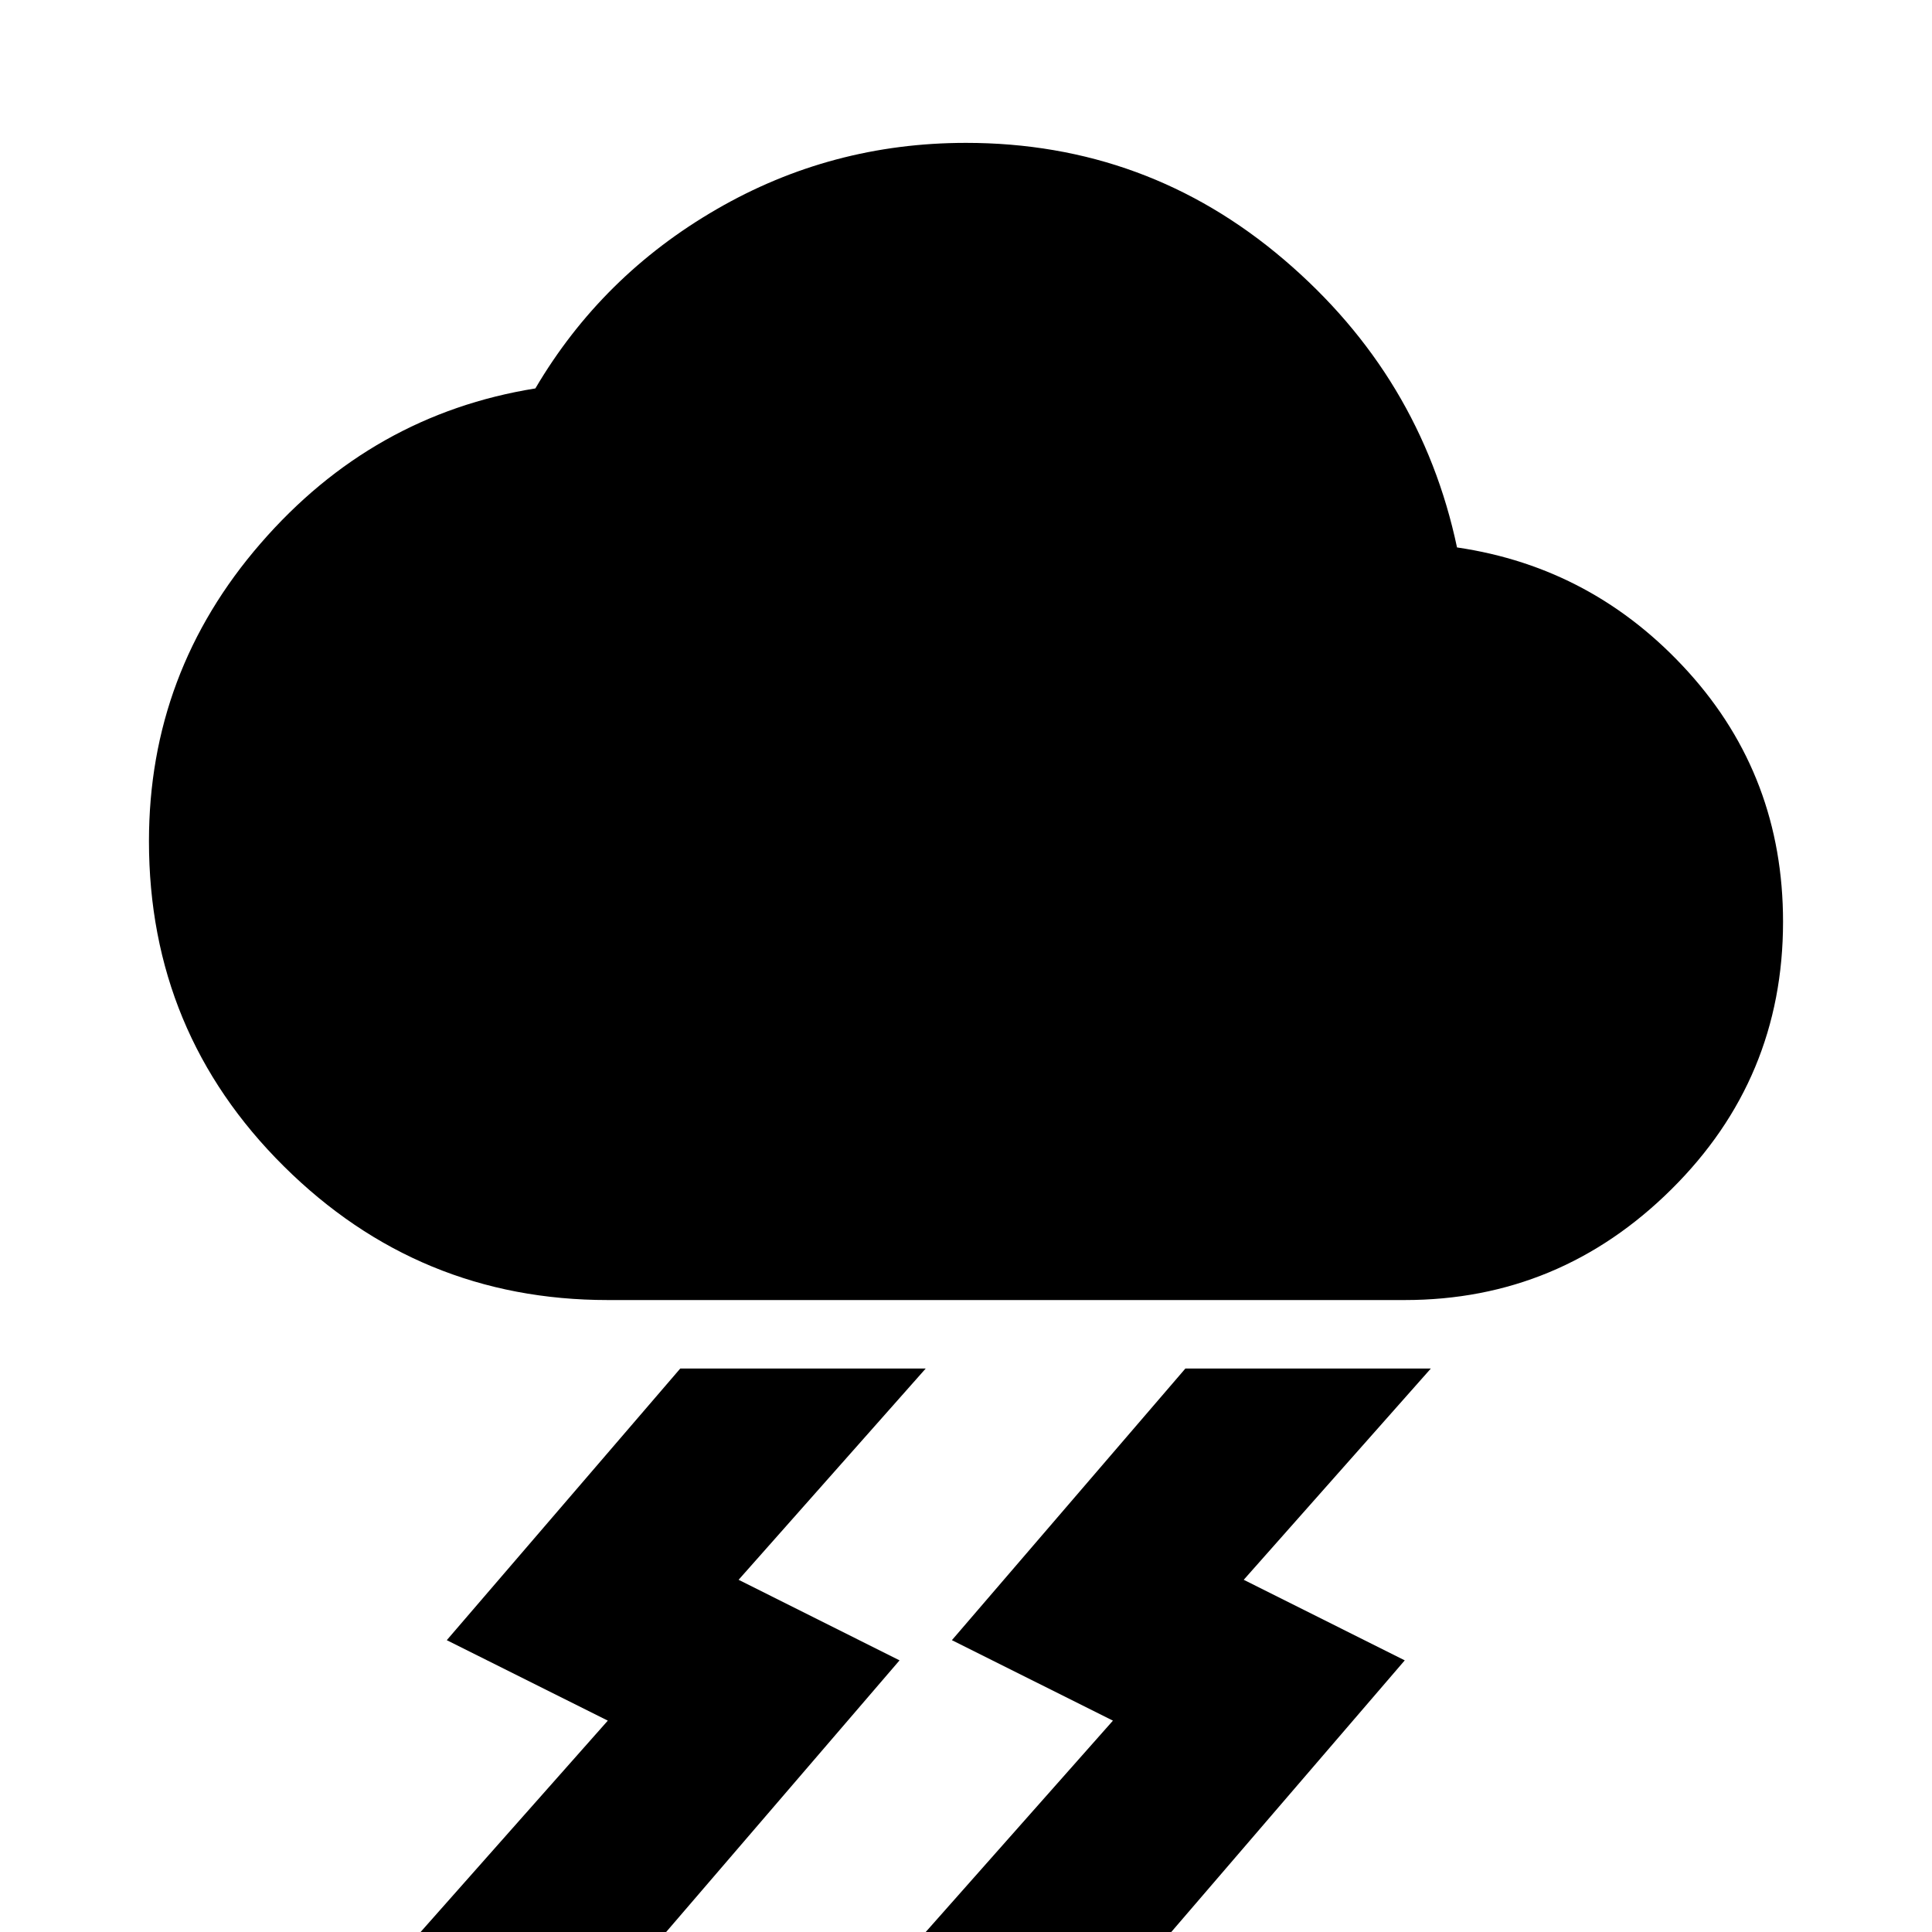 <svg xmlns="http://www.w3.org/2000/svg" viewBox="0 0 20 20"><path d="m9.583 20 1.938-2.188-1.667-.833 2.417-2.812h2.541l-1.937 2.187 1.667.834L12.125 20Zm-5.229 0 1.938-2.188-1.667-.833 2.417-2.812h2.541l-1.937 2.187 1.666.834L6.896 20Zm1.938-6.542q-1.959 0-3.354-1.385-1.396-1.385-1.396-3.365 0-1.75 1.156-3.083 1.156-1.333 2.844-1.604.687-1.167 1.875-1.854Q8.604 1.479 10 1.479q1.875 0 3.292 1.209 1.416 1.208 1.791 2.979 1.417.208 2.396 1.291.979 1.084.979 2.584 0 1.625-1.156 2.77-1.156 1.146-2.76 1.146Z"/></svg>
